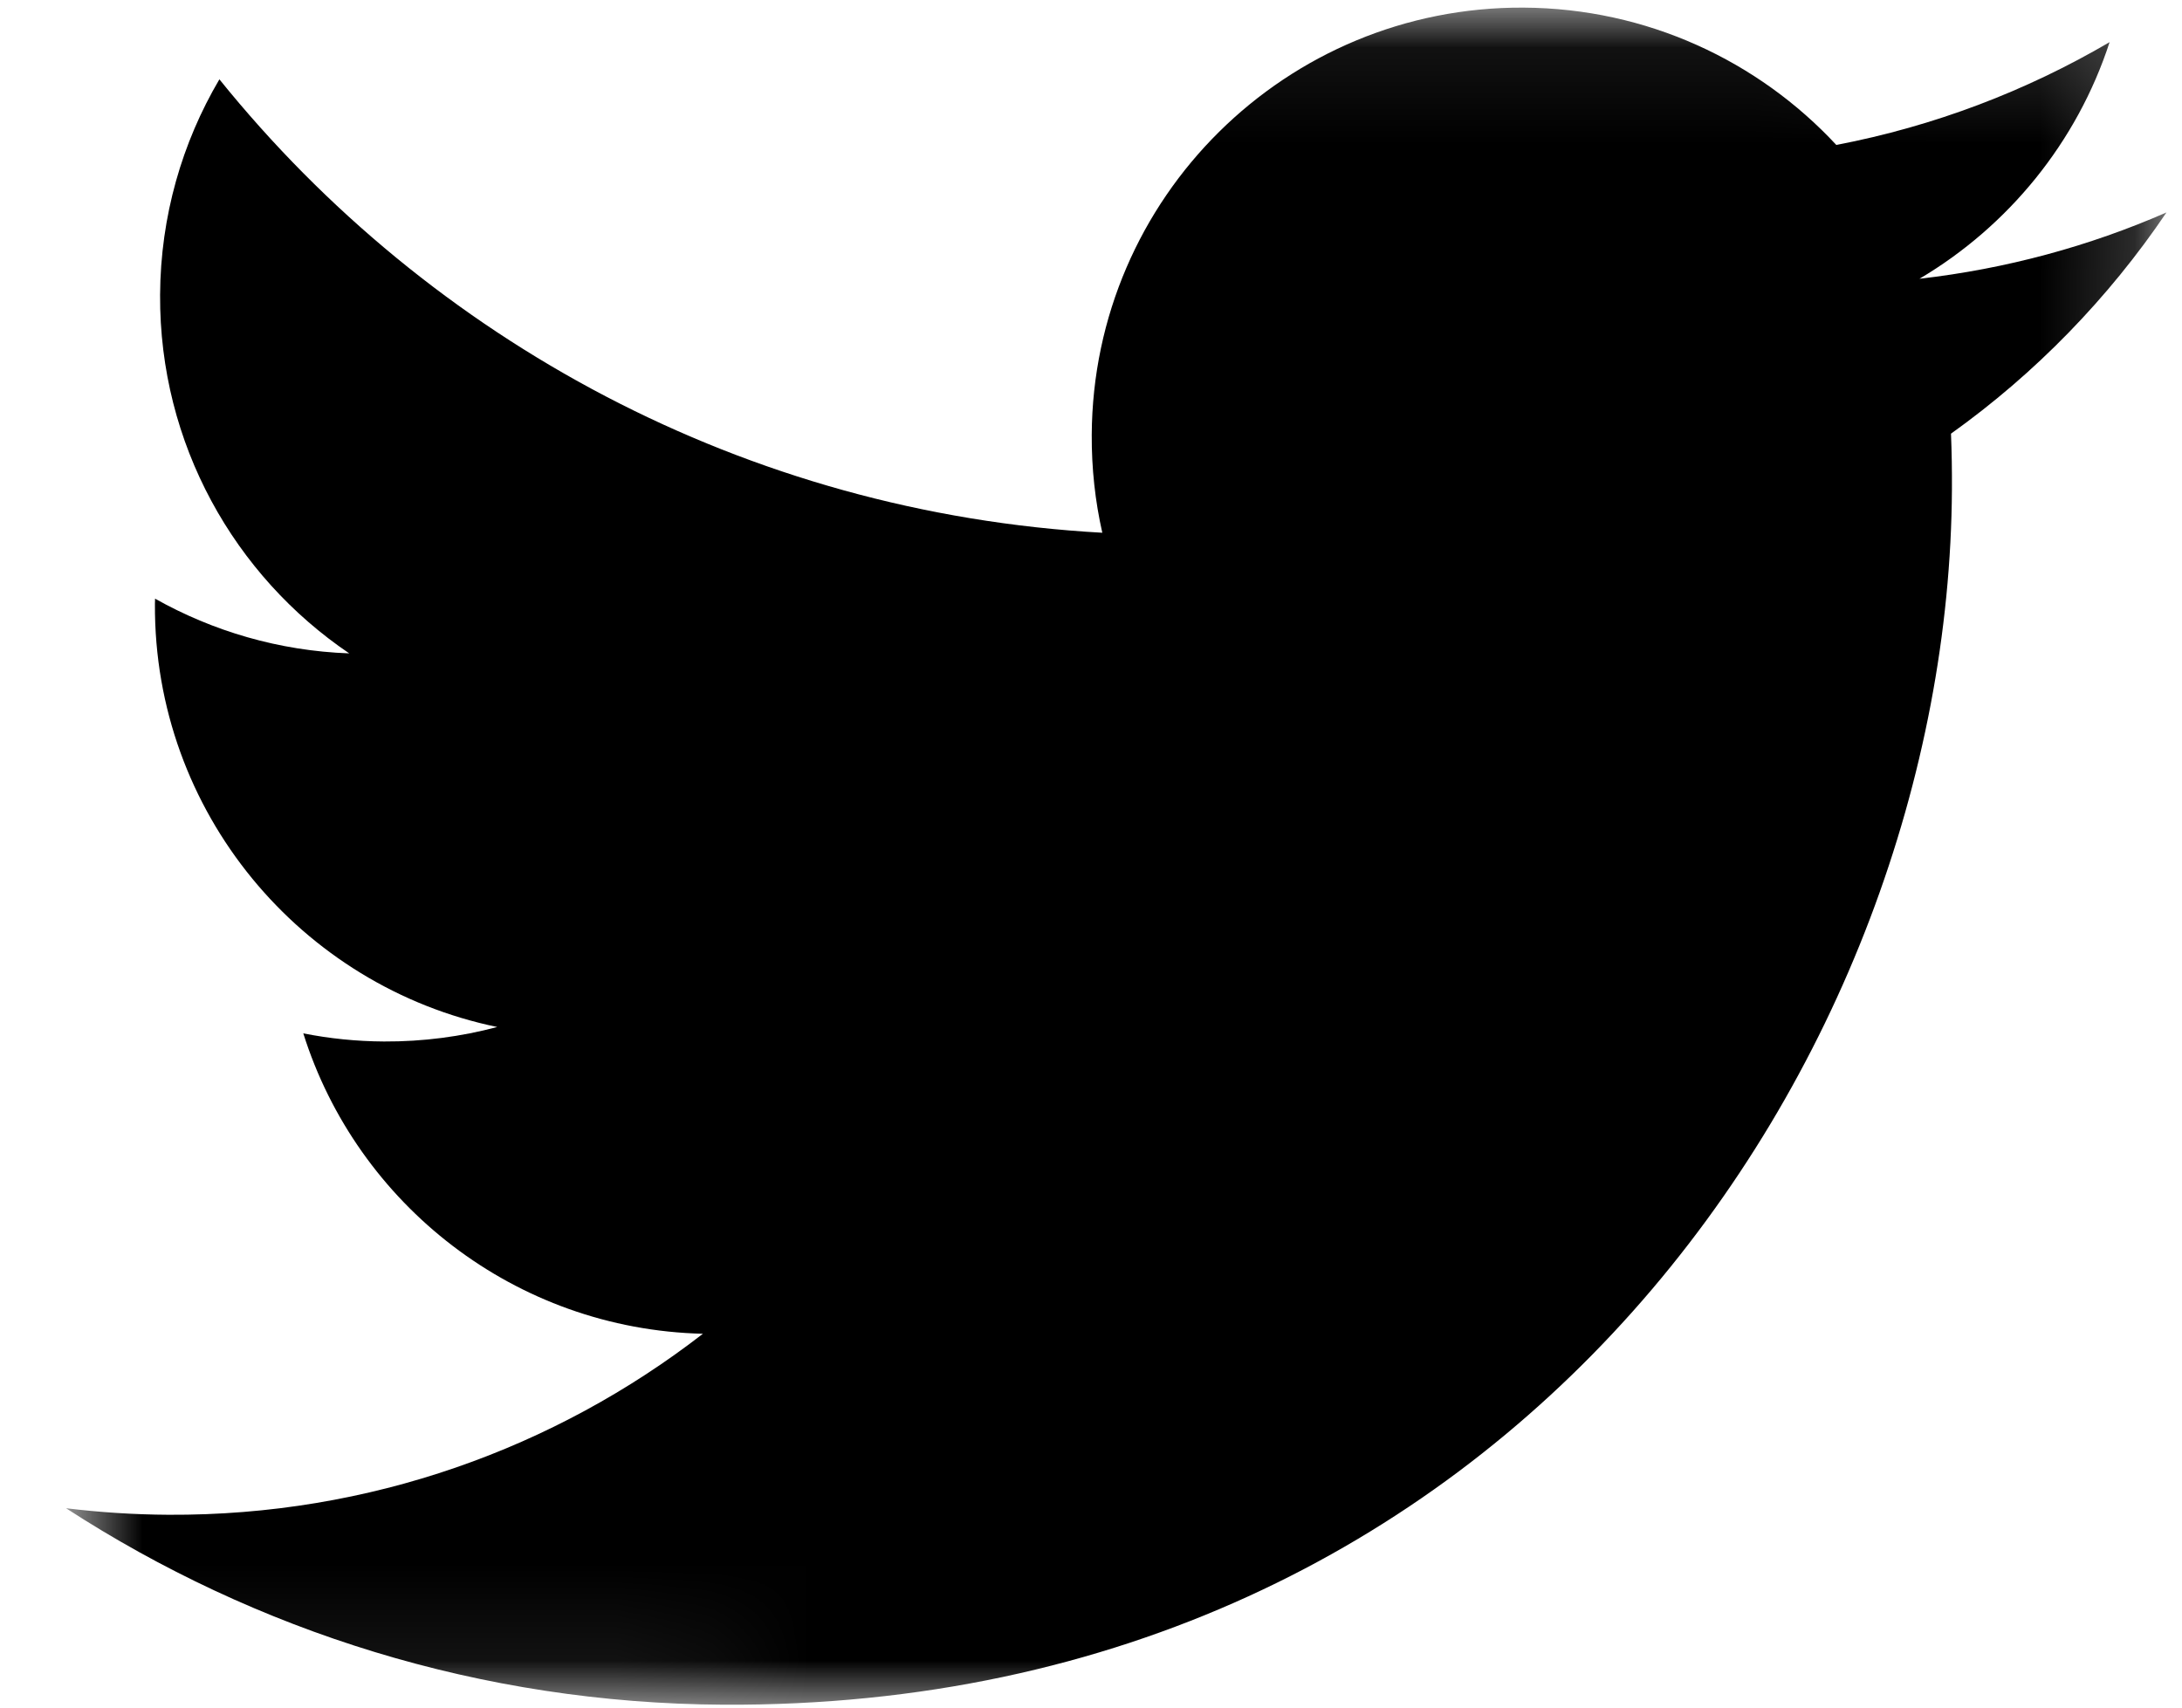 <svg width="23" height="18" viewBox="0 0 23 18" fill="none" xmlns="http://www.w3.org/2000/svg">
<mask id="mask0" mask-type="alpha" maskUnits="userSpaceOnUse" x="0" y="-1" width="23" height="20">
<path d="M-1.12984e-10 17.929H22.062V-1.20092e-09H-1.12984e-10V17.929Z" transform="translate(0.786 -0.001) rotate(0.305)" fill="white"/>
</mask>
<g mask="url(#mask0)">
<path fill-rule="evenodd" clip-rule="evenodd" d="M22.067 2.123C21.255 2.483 20.383 2.726 19.467 2.836C20.402 2.276 21.12 1.388 21.458 0.331C20.583 0.85 19.614 1.227 18.583 1.43C17.757 0.55 16.58 -1.20092e-09 15.278 -1.20092e-09C12.778 -1.20092e-09 10.751 2.027 10.751 4.527C10.751 4.882 10.791 5.228 10.868 5.559C7.105 5.37 3.769 3.568 1.536 0.829C1.147 1.497 0.923 2.275 0.923 3.105C0.923 4.675 1.723 6.061 2.937 6.873C2.195 6.85 1.497 6.646 0.887 6.307C0.886 6.326 0.886 6.345 0.886 6.364C0.886 8.557 2.447 10.387 4.518 10.803C4.138 10.906 3.738 10.962 3.325 10.962C3.034 10.962 2.75 10.934 2.474 10.881C3.05 12.679 4.722 13.988 6.703 14.025C5.153 15.239 3.201 15.963 1.08 15.963C0.715 15.963 0.354 15.941 0 15.9C2.004 17.184 4.383 17.934 6.94 17.934C15.268 17.934 19.821 11.035 19.821 5.052C19.821 4.856 19.817 4.661 19.808 4.467C20.693 3.828 21.46 3.031 22.067 2.123Z" transform="translate(0.781 -0.001) rotate(0.305)" fill="black"/>
</g>
</svg>
